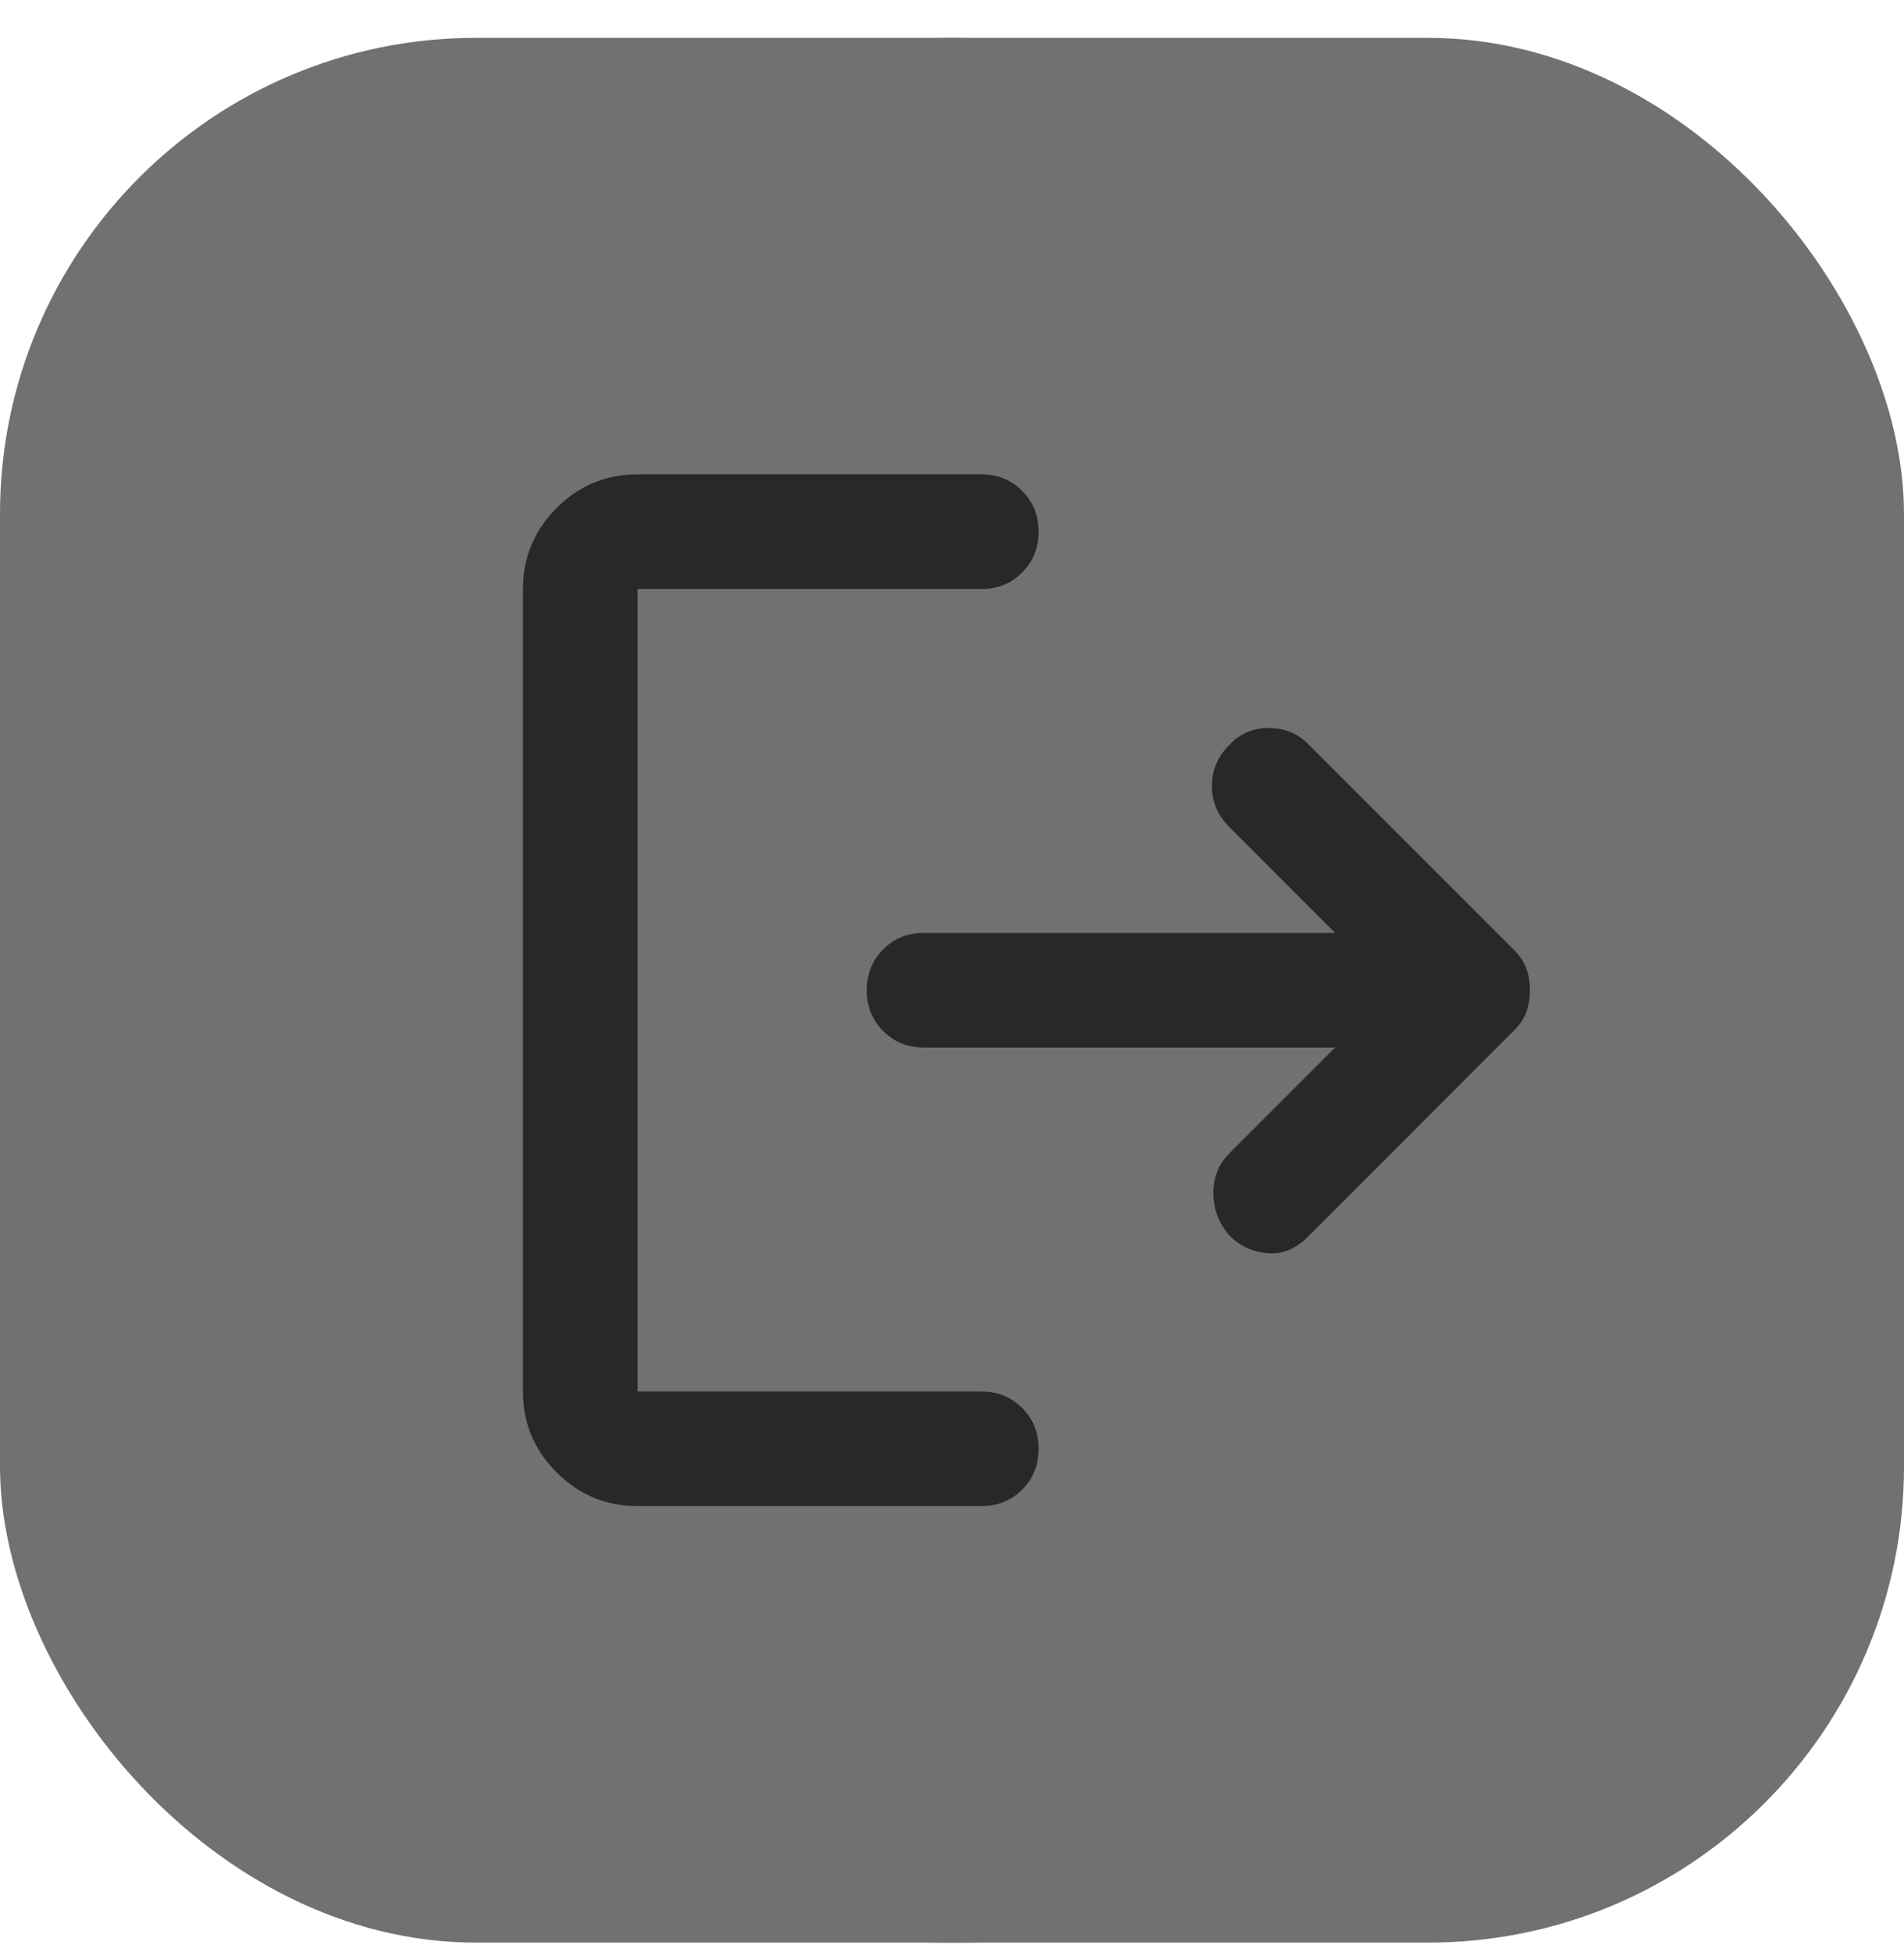 <svg width="40" height="41" viewBox="0 0 40 41" fill="none" xmlns="http://www.w3.org/2000/svg">
<g clip-path="url(#clip0_6523_138358)">
<rect y="0.795" width="40" height="40" rx="10" fill="#717171"/>
<g clip-path="url(#clip1_6523_138358)">
<rect y="0.795" width="40" height="40" rx="20" fill="#717171"/>
<path d="M25.822 25.941C25.601 25.68 25.491 25.384 25.491 25.053C25.491 24.723 25.601 24.447 25.822 24.225L28.049 21.998H19.412C19.071 21.998 18.785 21.883 18.554 21.652C18.323 21.421 18.208 21.135 18.209 20.795C18.209 20.454 18.324 20.168 18.555 19.936C18.786 19.705 19.072 19.59 19.412 19.591H28.049L25.822 17.364C25.581 17.123 25.461 16.837 25.461 16.506C25.461 16.174 25.581 15.889 25.822 15.649C26.043 15.408 26.319 15.288 26.65 15.288C26.982 15.288 27.257 15.398 27.477 15.619L31.81 19.952C31.931 20.073 32.016 20.203 32.067 20.343C32.117 20.484 32.142 20.634 32.141 20.795C32.141 20.955 32.117 21.106 32.067 21.246C32.017 21.387 31.932 21.517 31.81 21.637L27.477 25.971C27.216 26.232 26.93 26.347 26.619 26.317C26.308 26.288 26.042 26.162 25.822 25.941ZM13.394 31.628C12.732 31.628 12.165 31.392 11.693 30.92C11.221 30.448 10.986 29.882 10.986 29.221V12.369C10.986 11.707 11.222 11.14 11.694 10.668C12.166 10.196 12.732 9.961 13.394 9.961H20.616C20.957 9.961 21.243 10.077 21.474 10.308C21.705 10.539 21.82 10.825 21.82 11.165C21.82 11.506 21.704 11.792 21.473 12.023C21.242 12.255 20.956 12.37 20.616 12.369H13.394V29.221H20.616C20.957 29.221 21.243 29.336 21.474 29.567C21.705 29.799 21.82 30.084 21.82 30.424C21.82 30.765 21.704 31.052 21.473 31.283C21.242 31.514 20.956 31.629 20.616 31.628H13.394Z" fill="#282828"/>
</g>
</g>
<defs>
<clipPath id="clip0_6523_138358">
<rect y="0.795" width="40" height="40" rx="10" fill="white"/>
</clipPath>
<clipPath id="clip1_6523_138358">
<rect y="0.795" width="40" height="40" rx="20" fill="white"/>
</clipPath>
</defs>
</svg>

